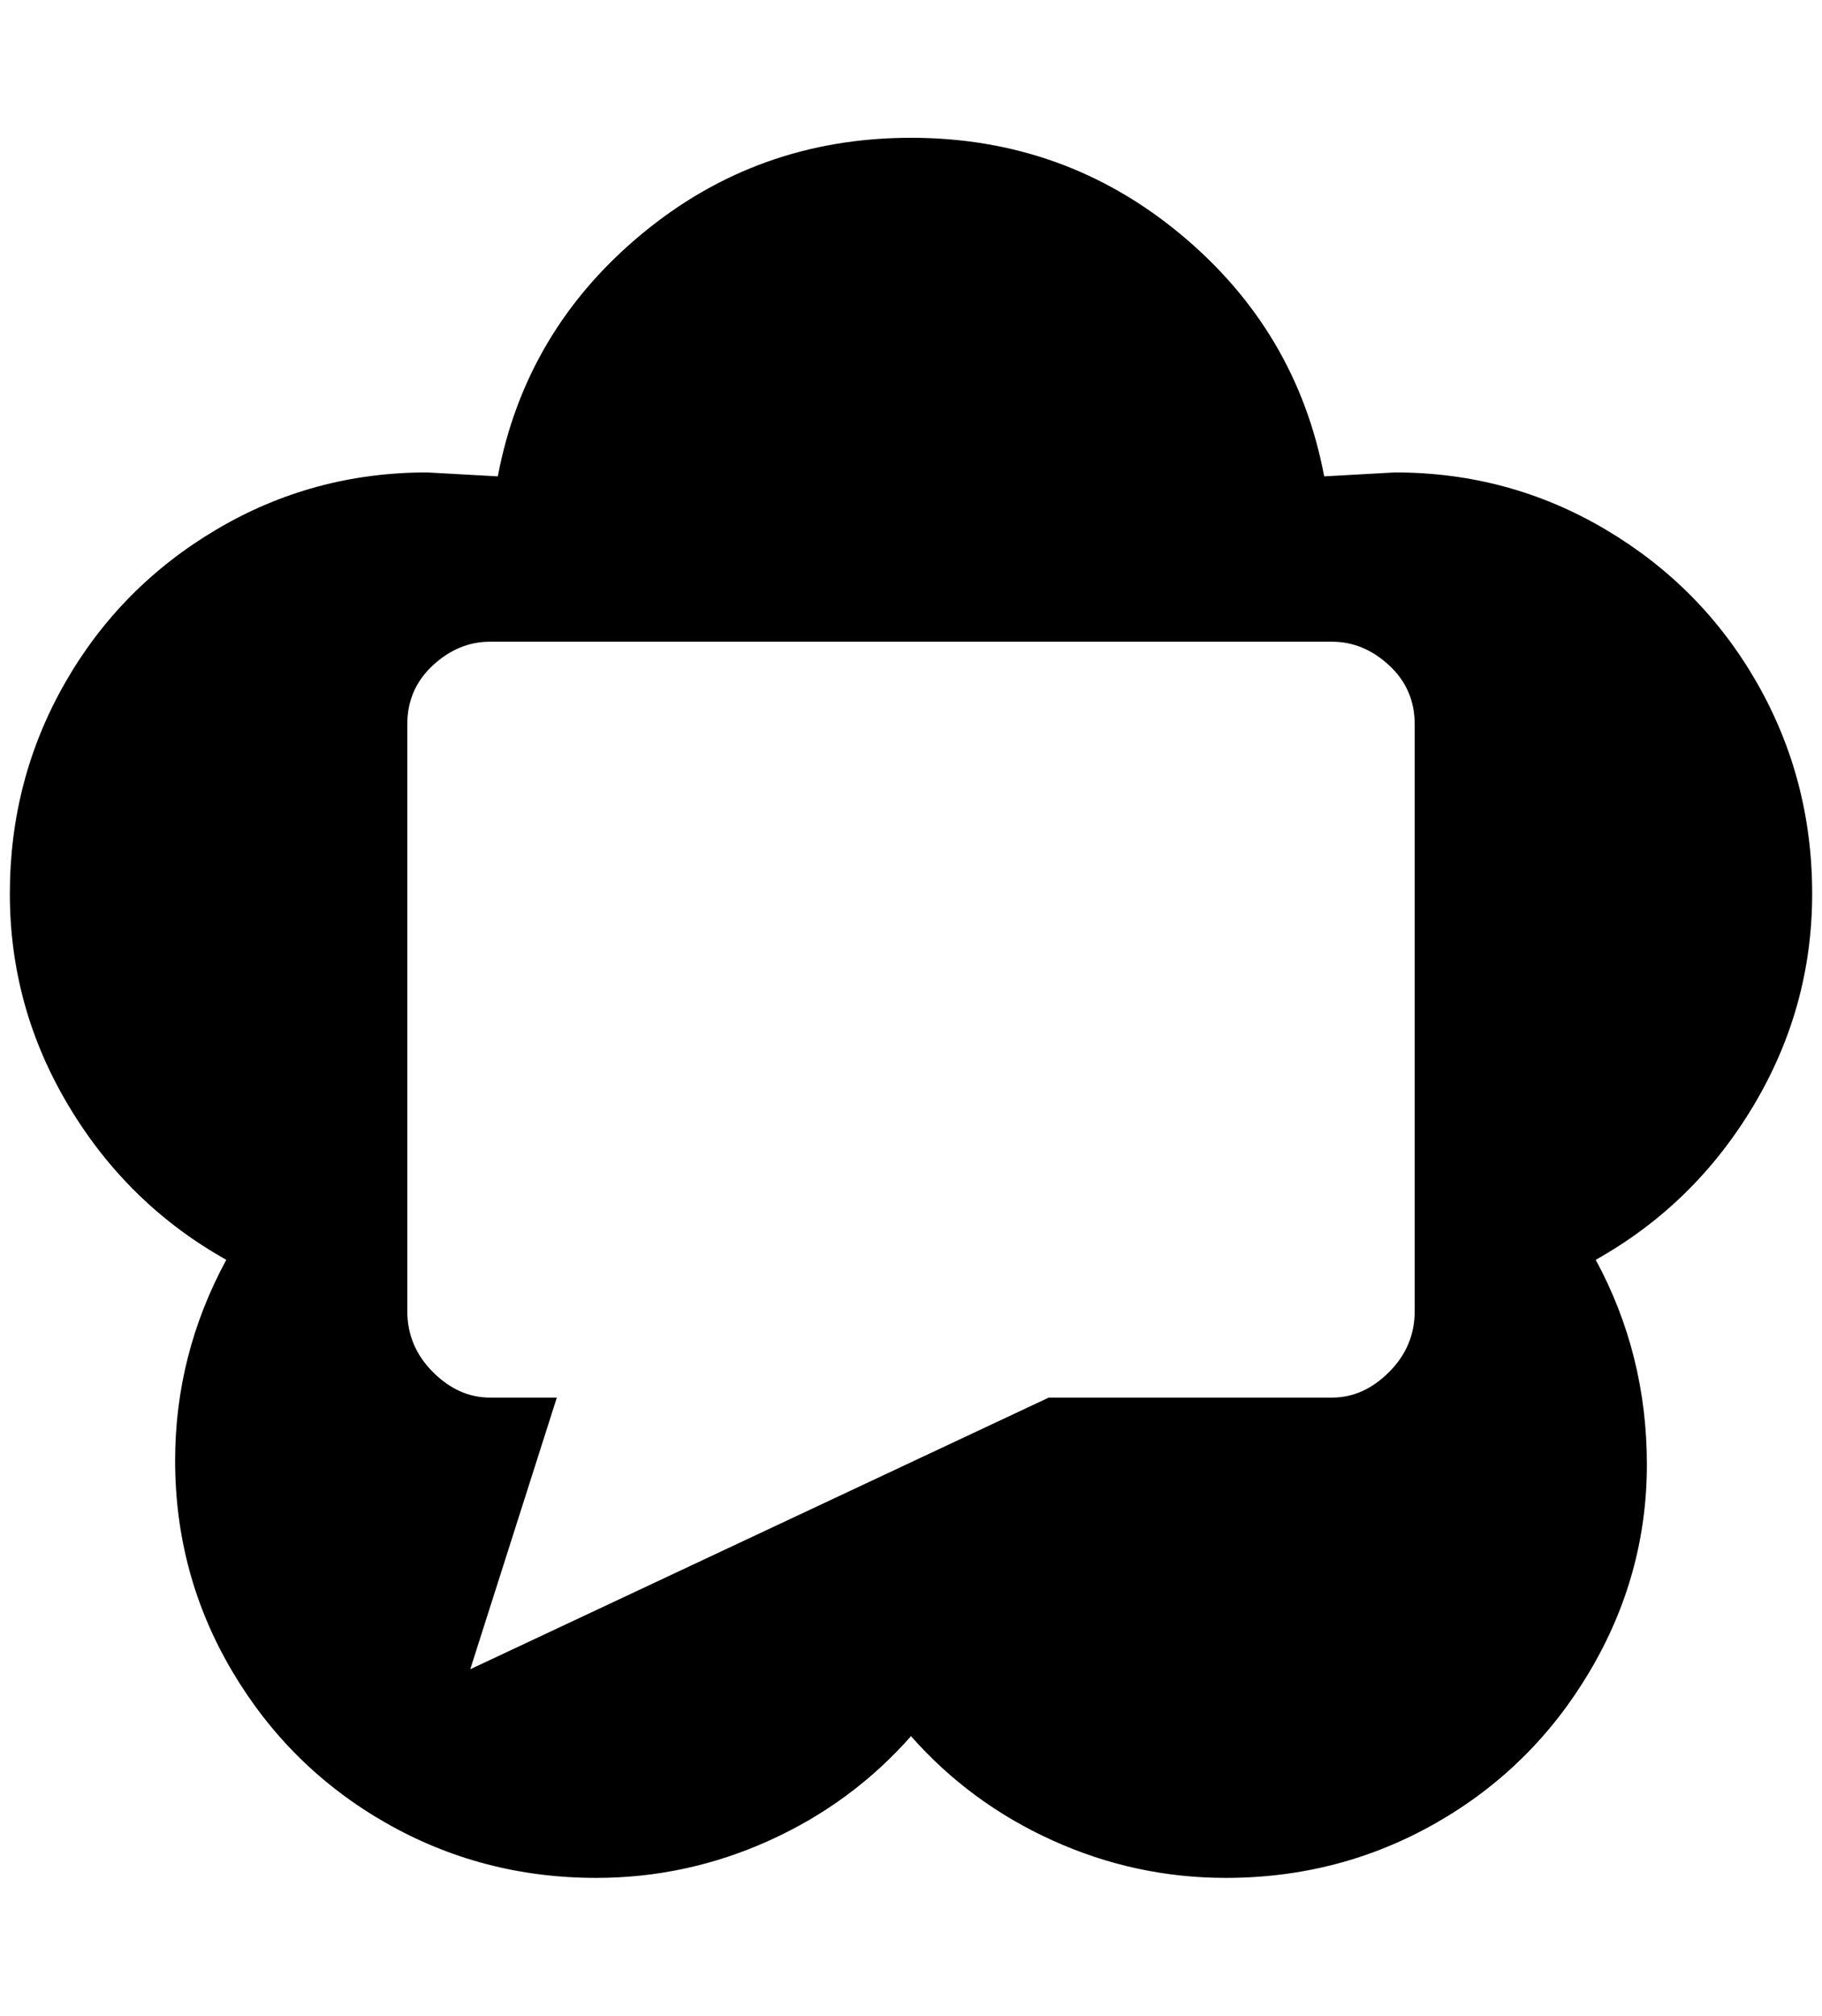 <?xml version="1.0" standalone="no"?>
<!DOCTYPE svg PUBLIC "-//W3C//DTD SVG 1.1//EN" "http://www.w3.org/Graphics/SVG/1.1/DTD/svg11.dtd" >
<svg xmlns="http://www.w3.org/2000/svg" xmlns:xlink="http://www.w3.org/1999/xlink" version="1.1" viewBox="-10 0 1852 2048">
   <path fill="currentColor"
d="M916 140q156 0 274 98t146 246l72 -4q116 0 214 58t154 156t56 214t-60 216t-160 156q52 96 52 208t-58 210t-156 154t-214 56q-92 0 -176 -38t-144 -106q-60 68 -144 106t-176 38q-116 0 -214 -56t-156 -154t-58 -214q0 -108 52 -204q-100 -56 -160 -156t-60 -216
t56 -214t154 -156t214 -58l72 4q28 -148 146 -246t274 -98zM468 1696l588 -276h288q32 0 58 -26t26 -62v-596q0 -36 -26 -60t-58 -24h-856q-32 0 -58 24t-26 60v596q0 36 26 62t58 26h68z" />
</svg>

